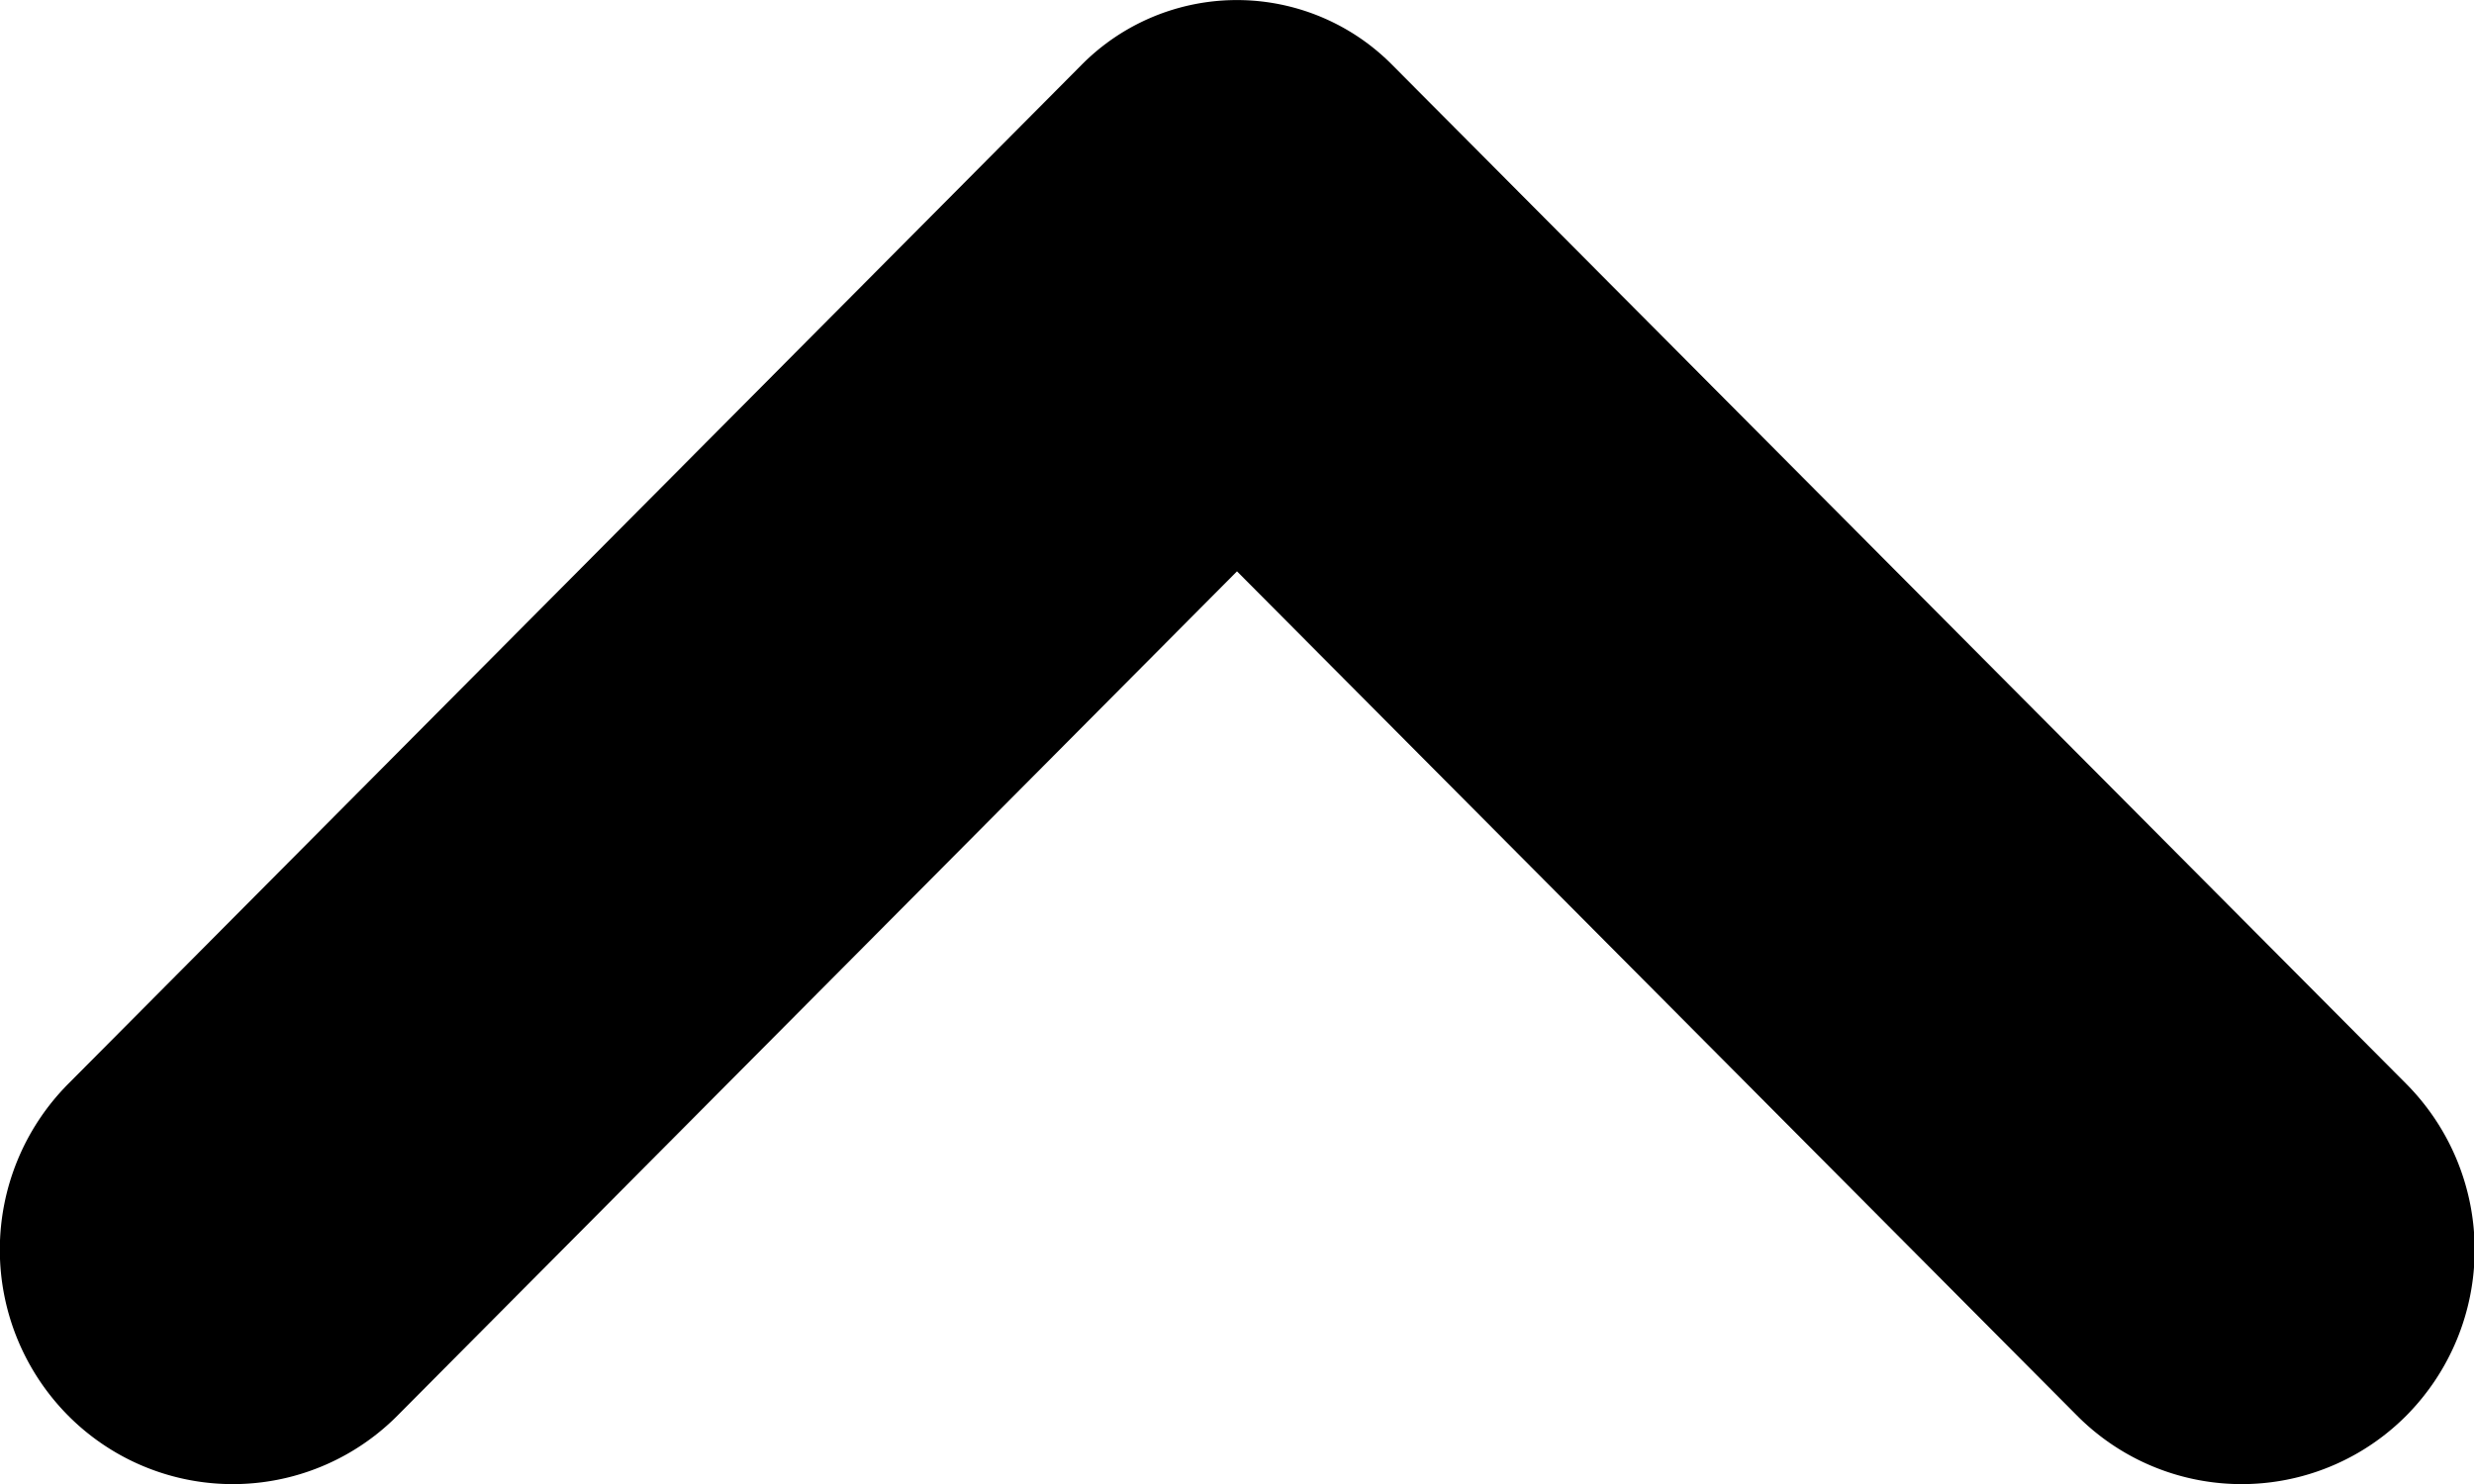 <svg xmlns="http://www.w3.org/2000/svg" width="10" height="6" viewBox="0 0 10 6">
    <path d="M5 2.31L1.607 5.723a.938.938 0 0 1-1.332 0 .952.952 0 0 1 0-1.34L4.372.262a.883.883 0 0 1 1.255 0l4.1 4.121a.952.952 0 0 1 0 1.34.938.938 0 0 1-1.332 0z"/>
</svg>
